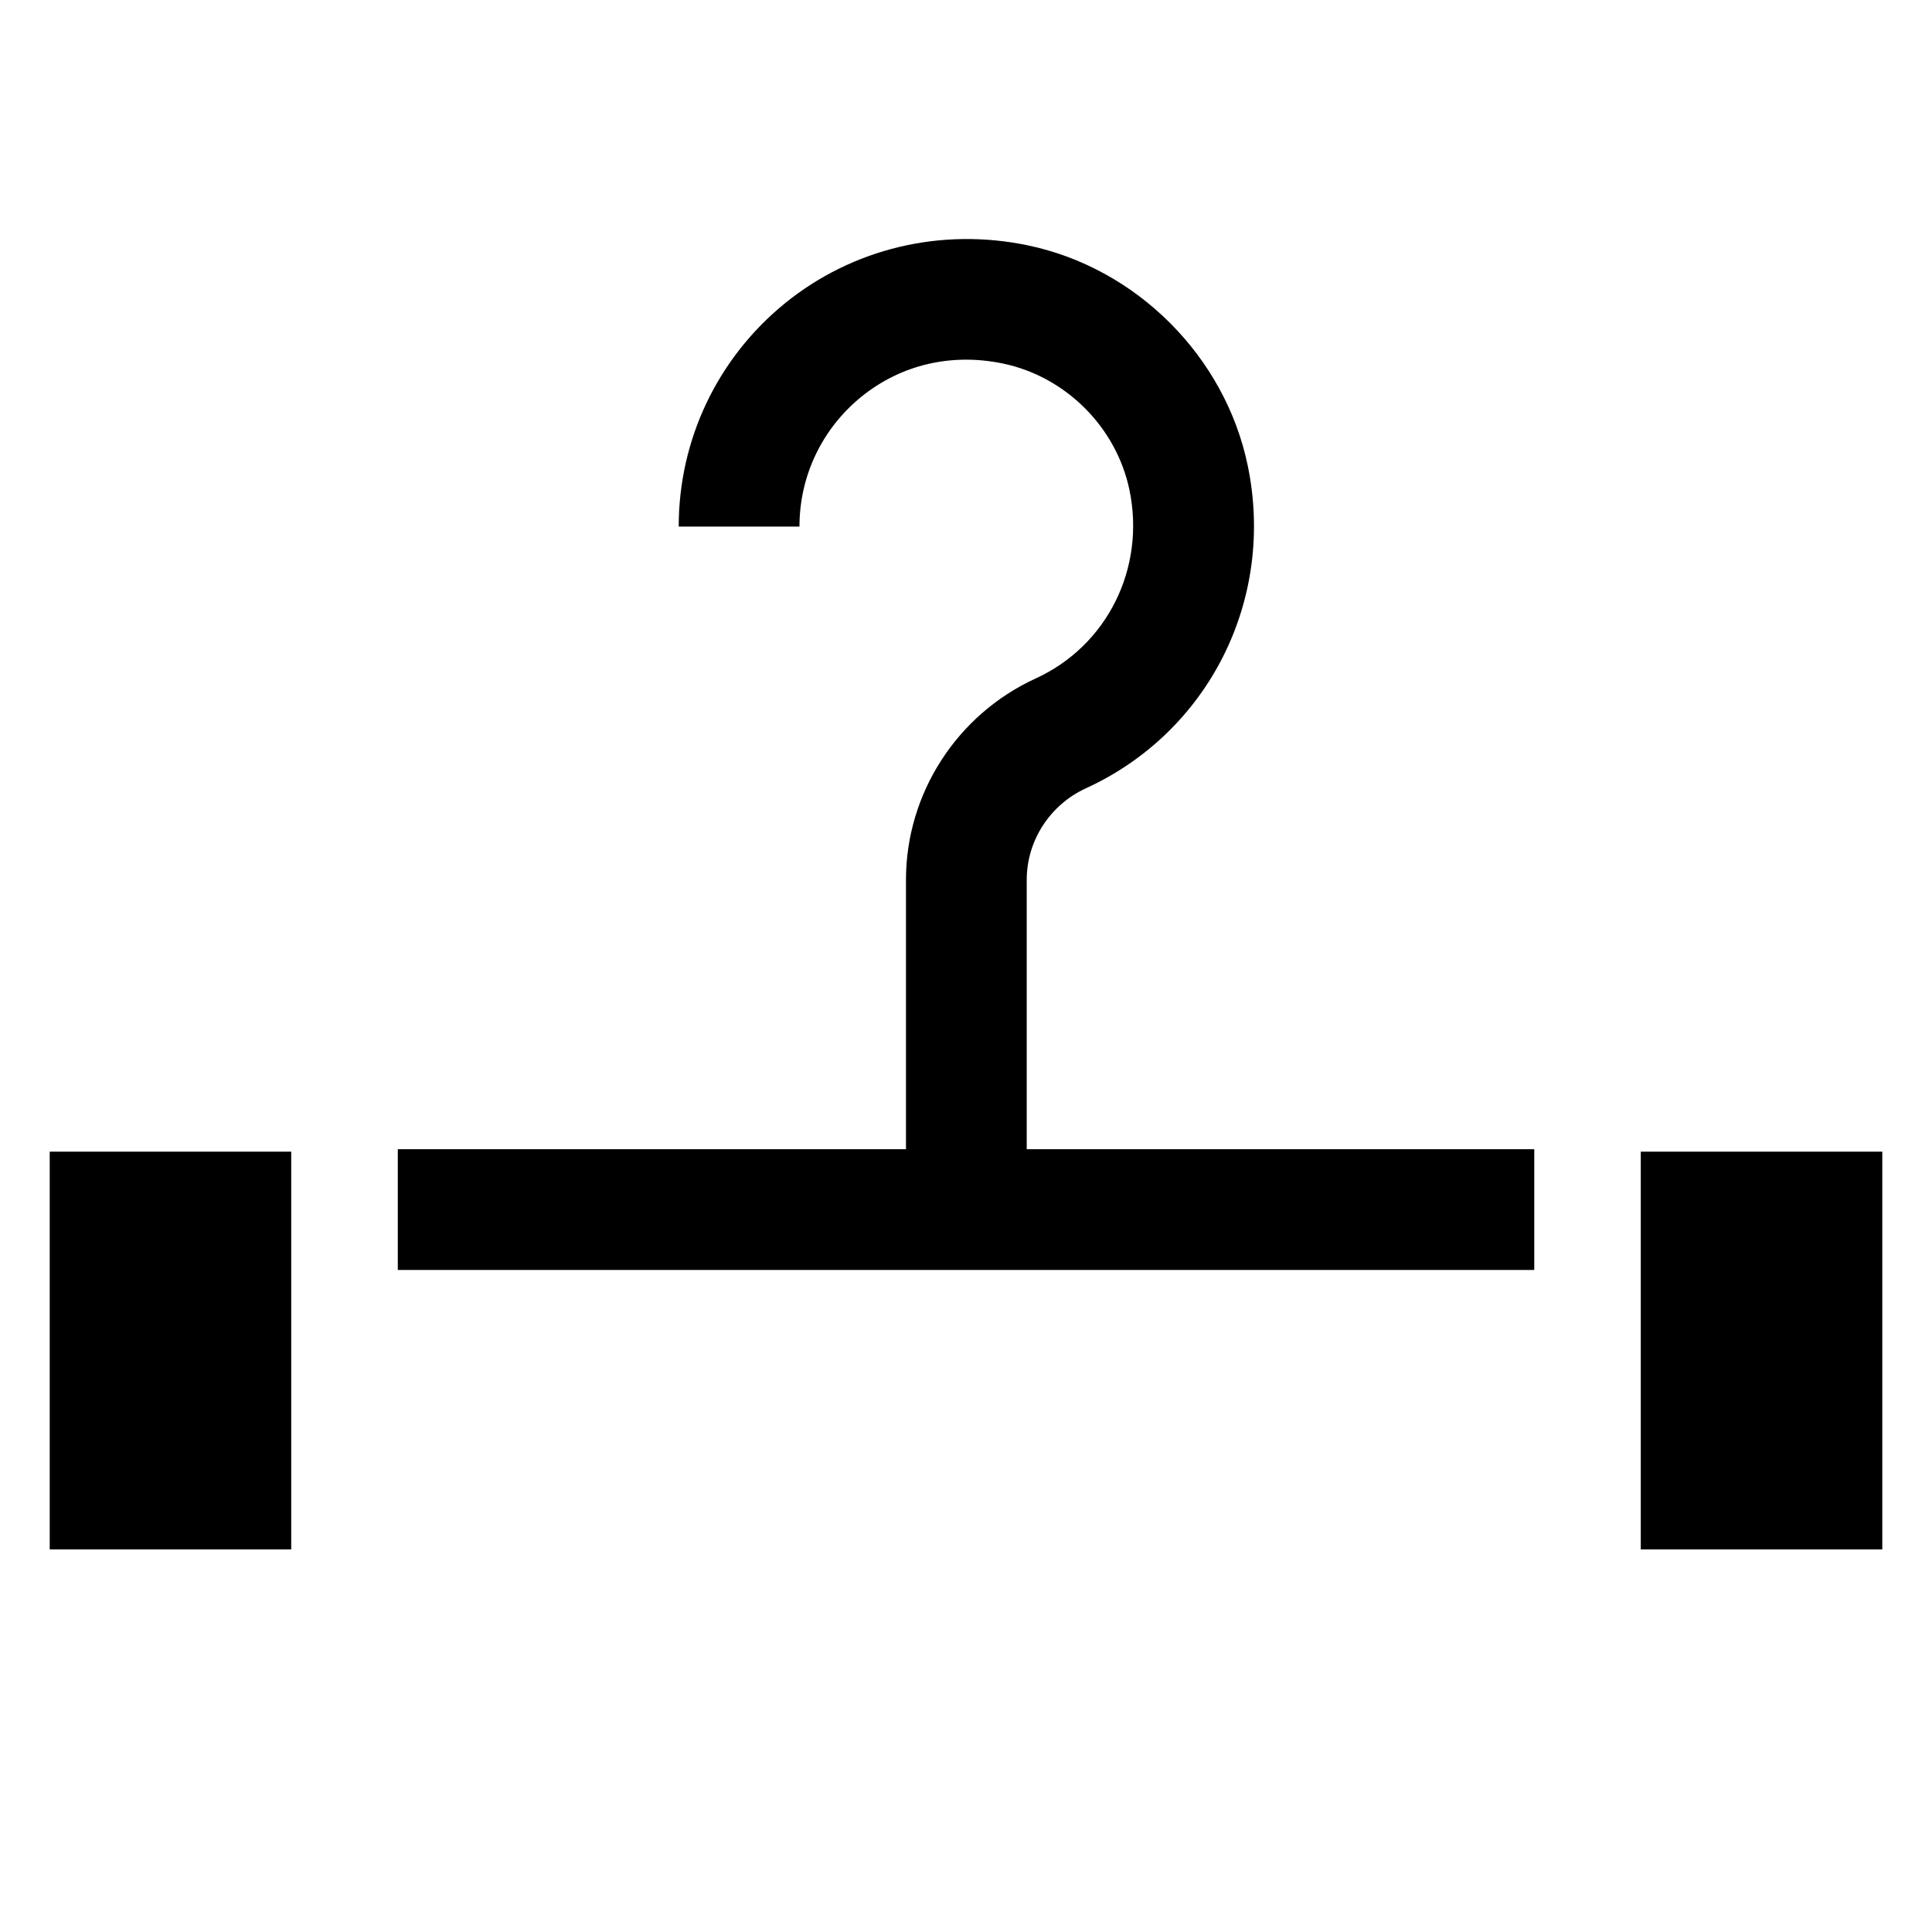 <svg width="30" height="30" viewBox="0 0 30 30" fill="none" xmlns="http://www.w3.org/2000/svg">
<rect x="25.478" y="17.883" width="3.75" height="6.176" fill="black"/>
<rect x="0.772" y="17.883" width="3.75" height="6.176" fill="black"/>
<rect x="6.177" y="17.845" width="17.647" height="1.875" fill="black"/>
<path d="M15.943 17.882H14.068V13.66C14.068 12.323 14.858 11.096 16.082 10.535C17.193 10.027 17.791 8.823 17.538 7.608C17.336 6.635 16.547 5.847 15.574 5.645C14.774 5.478 13.99 5.662 13.372 6.163C12.763 6.66 12.414 7.392 12.414 8.177H10.539C10.539 6.826 11.141 5.562 12.189 4.709C13.239 3.857 14.612 3.53 15.956 3.809C17.648 4.16 19.022 5.534 19.374 7.226C19.807 9.303 18.774 11.365 16.863 12.24C16.304 12.496 15.943 13.054 15.943 13.66V17.882Z" fill="black"/>
</svg>

